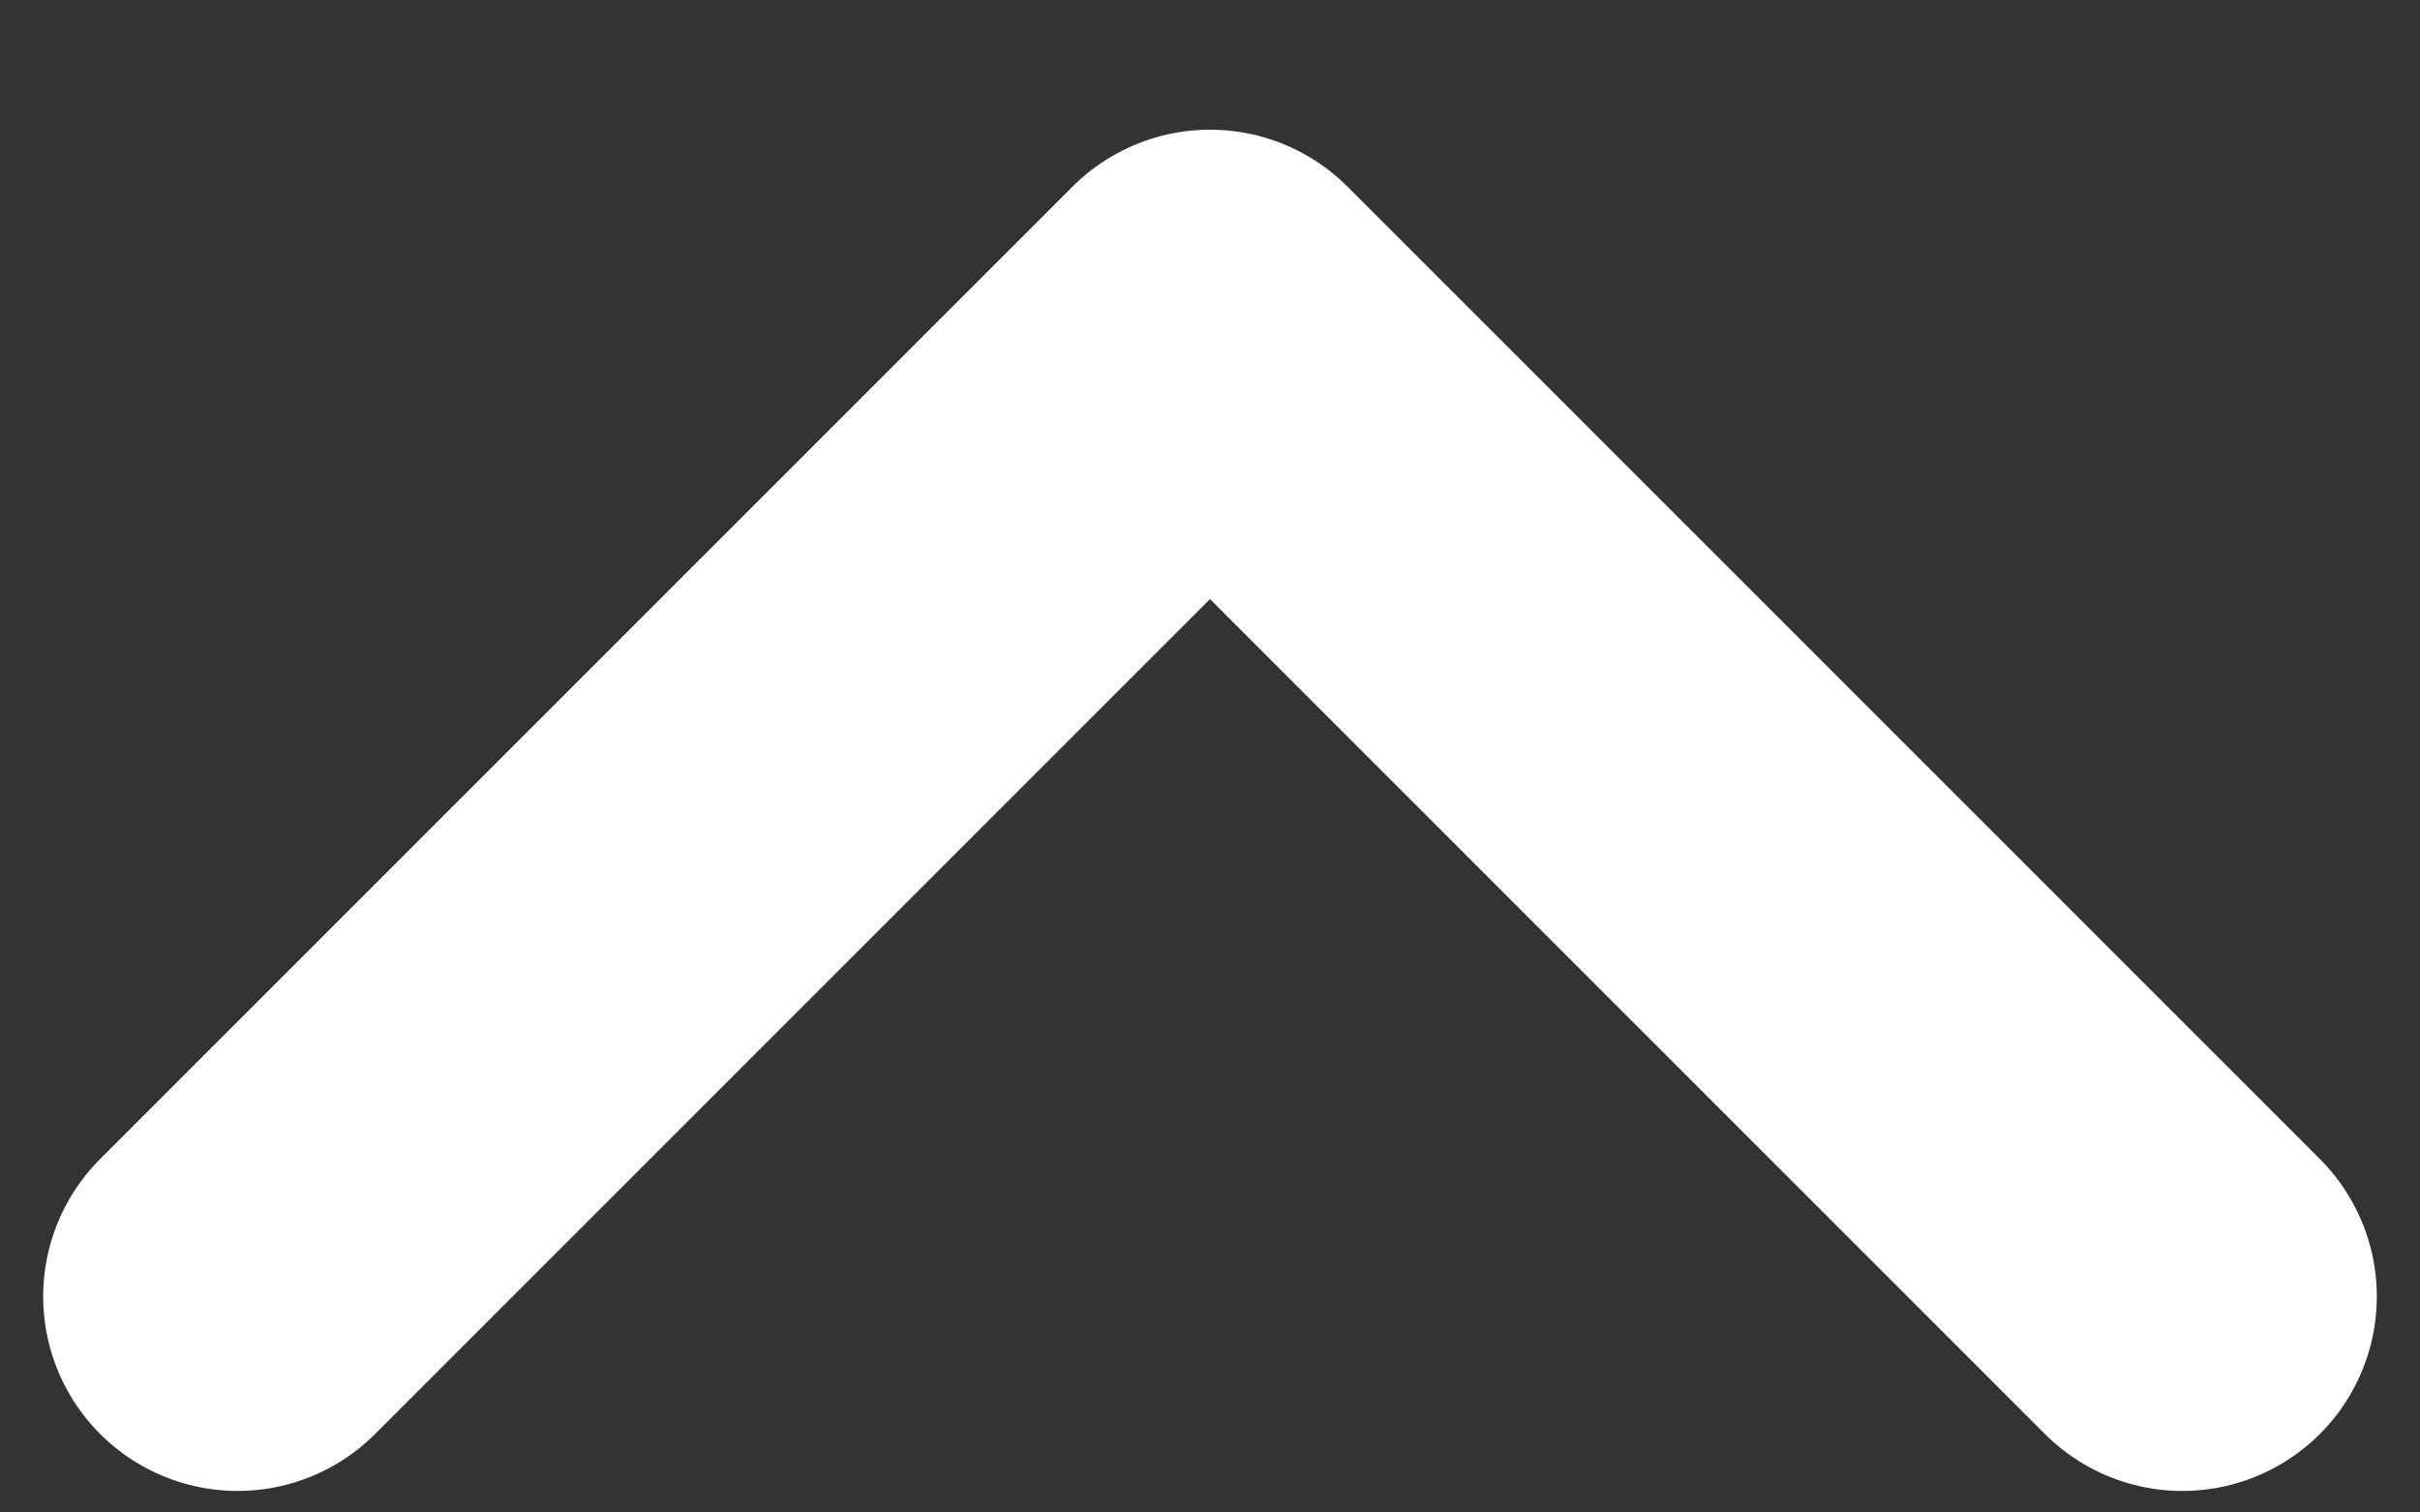 <svg width="16" height="10" viewBox="0 0 16 10" fill="none" xmlns="http://www.w3.org/2000/svg">
<rect x="0" y="0" width="16" height="10" fill="#333333" stroke="none"/>
<path d="M1.571 8.572L8 2.143L14.429 8.572" stroke="white" stroke-width="2.571" stroke-linecap="round" stroke-linejoin="round"/>
</svg>
